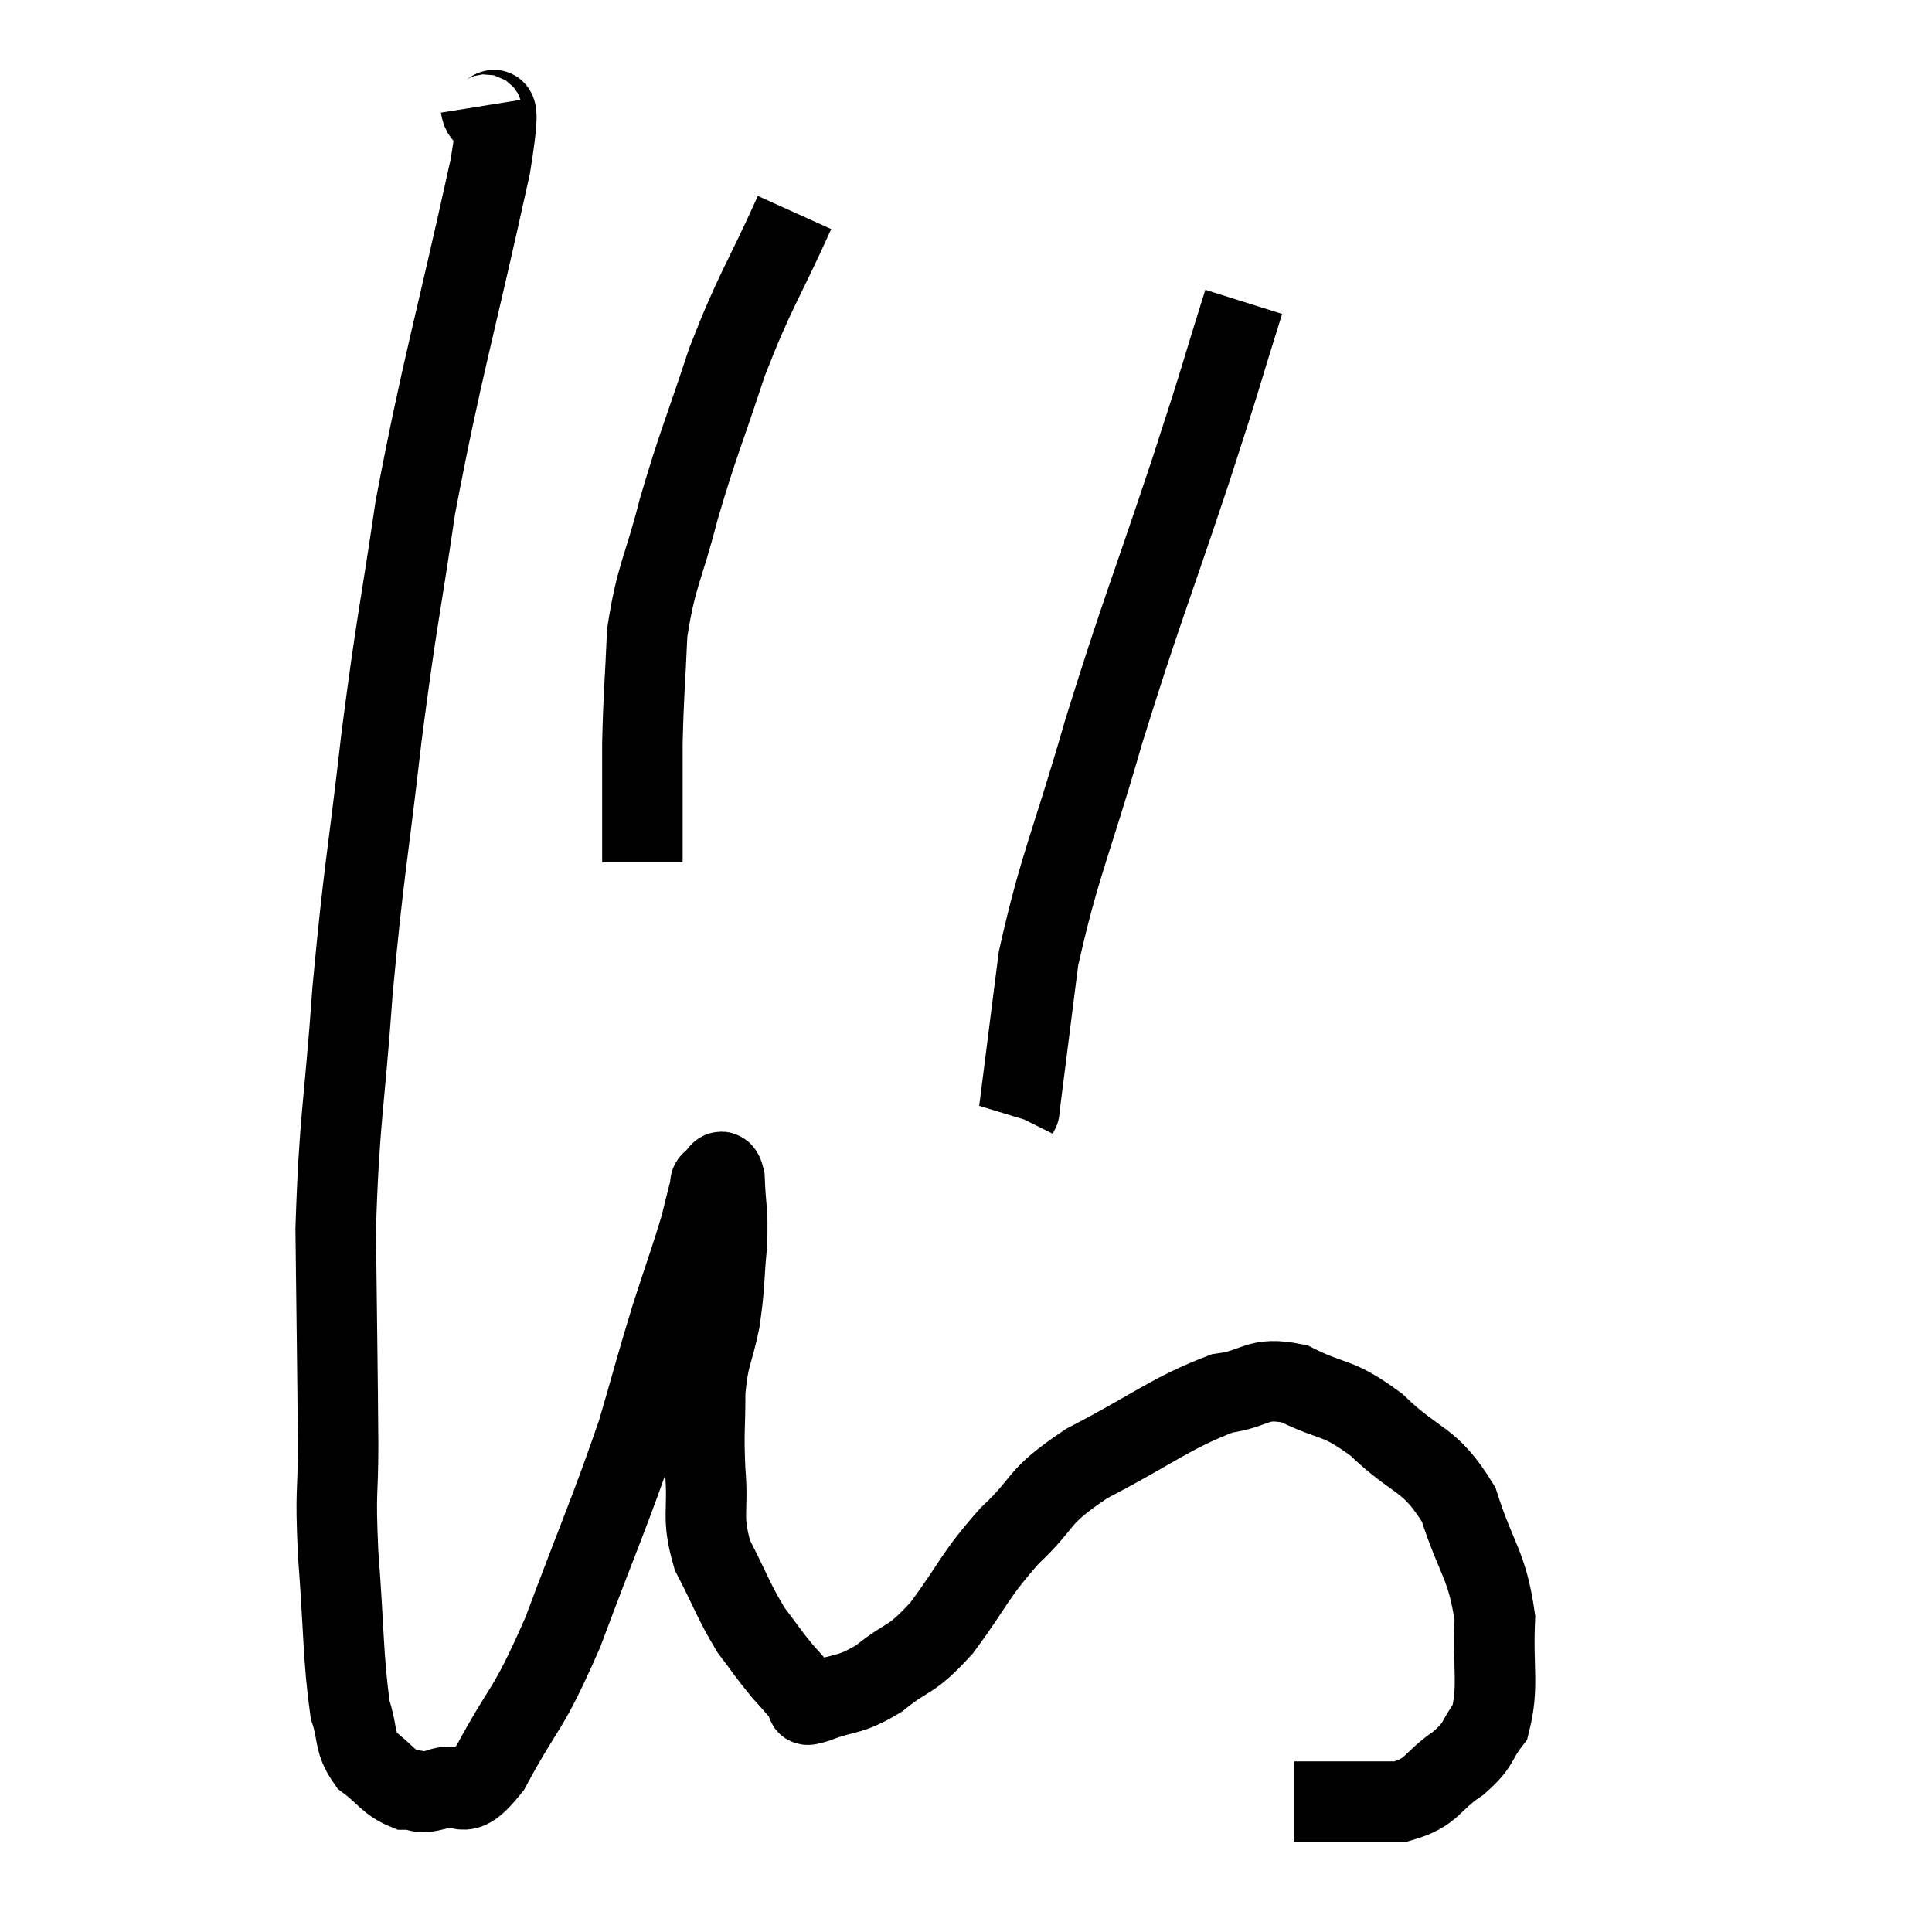<svg width="48" height="48" viewBox="0 0 48 48" xmlns="http://www.w3.org/2000/svg"><path d="M 11.94 2.64 C 12.06 3.39, 12.585 1.65, 12.18 4.14 C 11.25 8.37, 10.995 9.06, 10.32 12.6 C 9.9 15.45, 9.87 15.3, 9.48 18.3 C 9.12 21.45, 9.045 21.54, 8.76 24.6 C 8.55 27.57, 8.43 27.72, 8.34 30.54 C 8.37 33.21, 8.385 33.87, 8.4 35.88 C 8.4 37.23, 8.325 36.93, 8.4 38.58 C 8.55 40.53, 8.52 41.19, 8.7 42.48 C 8.91 43.11, 8.775 43.245, 9.12 43.74 C 9.6 44.1, 9.645 44.28, 10.08 44.46 C 10.47 44.46, 10.335 44.595, 10.86 44.46 C 11.52 44.19, 11.4 44.895, 12.18 43.92 C 13.08 42.24, 13.065 42.645, 13.98 40.56 C 14.91 38.07, 15.165 37.545, 15.84 35.58 C 16.26 34.14, 16.29 33.975, 16.68 32.7 C 17.04 31.59, 17.16 31.275, 17.4 30.48 C 17.52 30, 17.565 29.805, 17.64 29.52 C 17.67 29.43, 17.61 29.4, 17.7 29.34 C 17.85 29.31, 17.91 28.89, 18 29.28 C 18.03 30.09, 18.09 30.015, 18.06 30.9 C 17.97 31.86, 18.015 31.905, 17.88 32.82 C 17.7 33.69, 17.61 33.63, 17.52 34.56 C 17.52 35.55, 17.475 35.52, 17.52 36.54 C 17.61 37.59, 17.415 37.65, 17.7 38.64 C 18.18 39.57, 18.225 39.78, 18.66 40.5 C 19.05 41.01, 19.08 41.085, 19.44 41.52 C 19.77 41.88, 19.89 42.045, 20.1 42.24 C 20.19 42.27, 19.845 42.435, 20.28 42.3 C 21.06 42, 21.06 42.165, 21.84 41.7 C 22.62 41.07, 22.59 41.325, 23.4 40.44 C 24.24 39.3, 24.18 39.18, 25.08 38.16 C 26.04 37.26, 25.68 37.245, 27 36.36 C 28.68 35.49, 29.07 35.115, 30.36 34.62 C 31.26 34.5, 31.2 34.185, 32.16 34.38 C 33.18 34.89, 33.18 34.65, 34.2 35.4 C 35.22 36.39, 35.505 36.18, 36.24 37.38 C 36.69 38.79, 36.945 38.85, 37.14 40.2 C 37.08 41.49, 37.245 41.88, 37.02 42.78 C 36.63 43.29, 36.795 43.305, 36.24 43.8 C 35.52 44.28, 35.625 44.52, 34.8 44.76 C 33.87 44.76, 33.51 44.76, 32.94 44.76 C 32.73 44.76, 32.625 44.76, 32.52 44.76 C 32.52 44.76, 32.61 44.76, 32.52 44.76 L 32.16 44.76" fill="none" stroke="black" stroke-width="2"></path><path d="M 19.74 5.28 C 18.9 7.14, 18.78 7.155, 18.06 9 C 17.46 10.83, 17.355 10.98, 16.86 12.66 C 16.47 14.19, 16.305 14.265, 16.08 15.72 C 16.02 17.1, 15.99 17.205, 15.96 18.48 C 15.96 19.65, 15.96 20.085, 15.96 20.82 L 15.96 21.42" fill="none" stroke="black" stroke-width="2"></path><path d="M 30.9 7.5 C 30.24 9.6, 30.45 9.03, 29.58 11.7 C 28.5 14.94, 28.365 15.15, 27.42 18.18 C 26.61 21, 26.325 21.465, 25.8 23.82 C 25.56 25.71, 25.44 26.655, 25.32 27.6 C 25.32 27.6, 25.335 27.57, 25.32 27.6 L 25.26 27.72" fill="none" stroke="black" stroke-width="2"></path></svg>